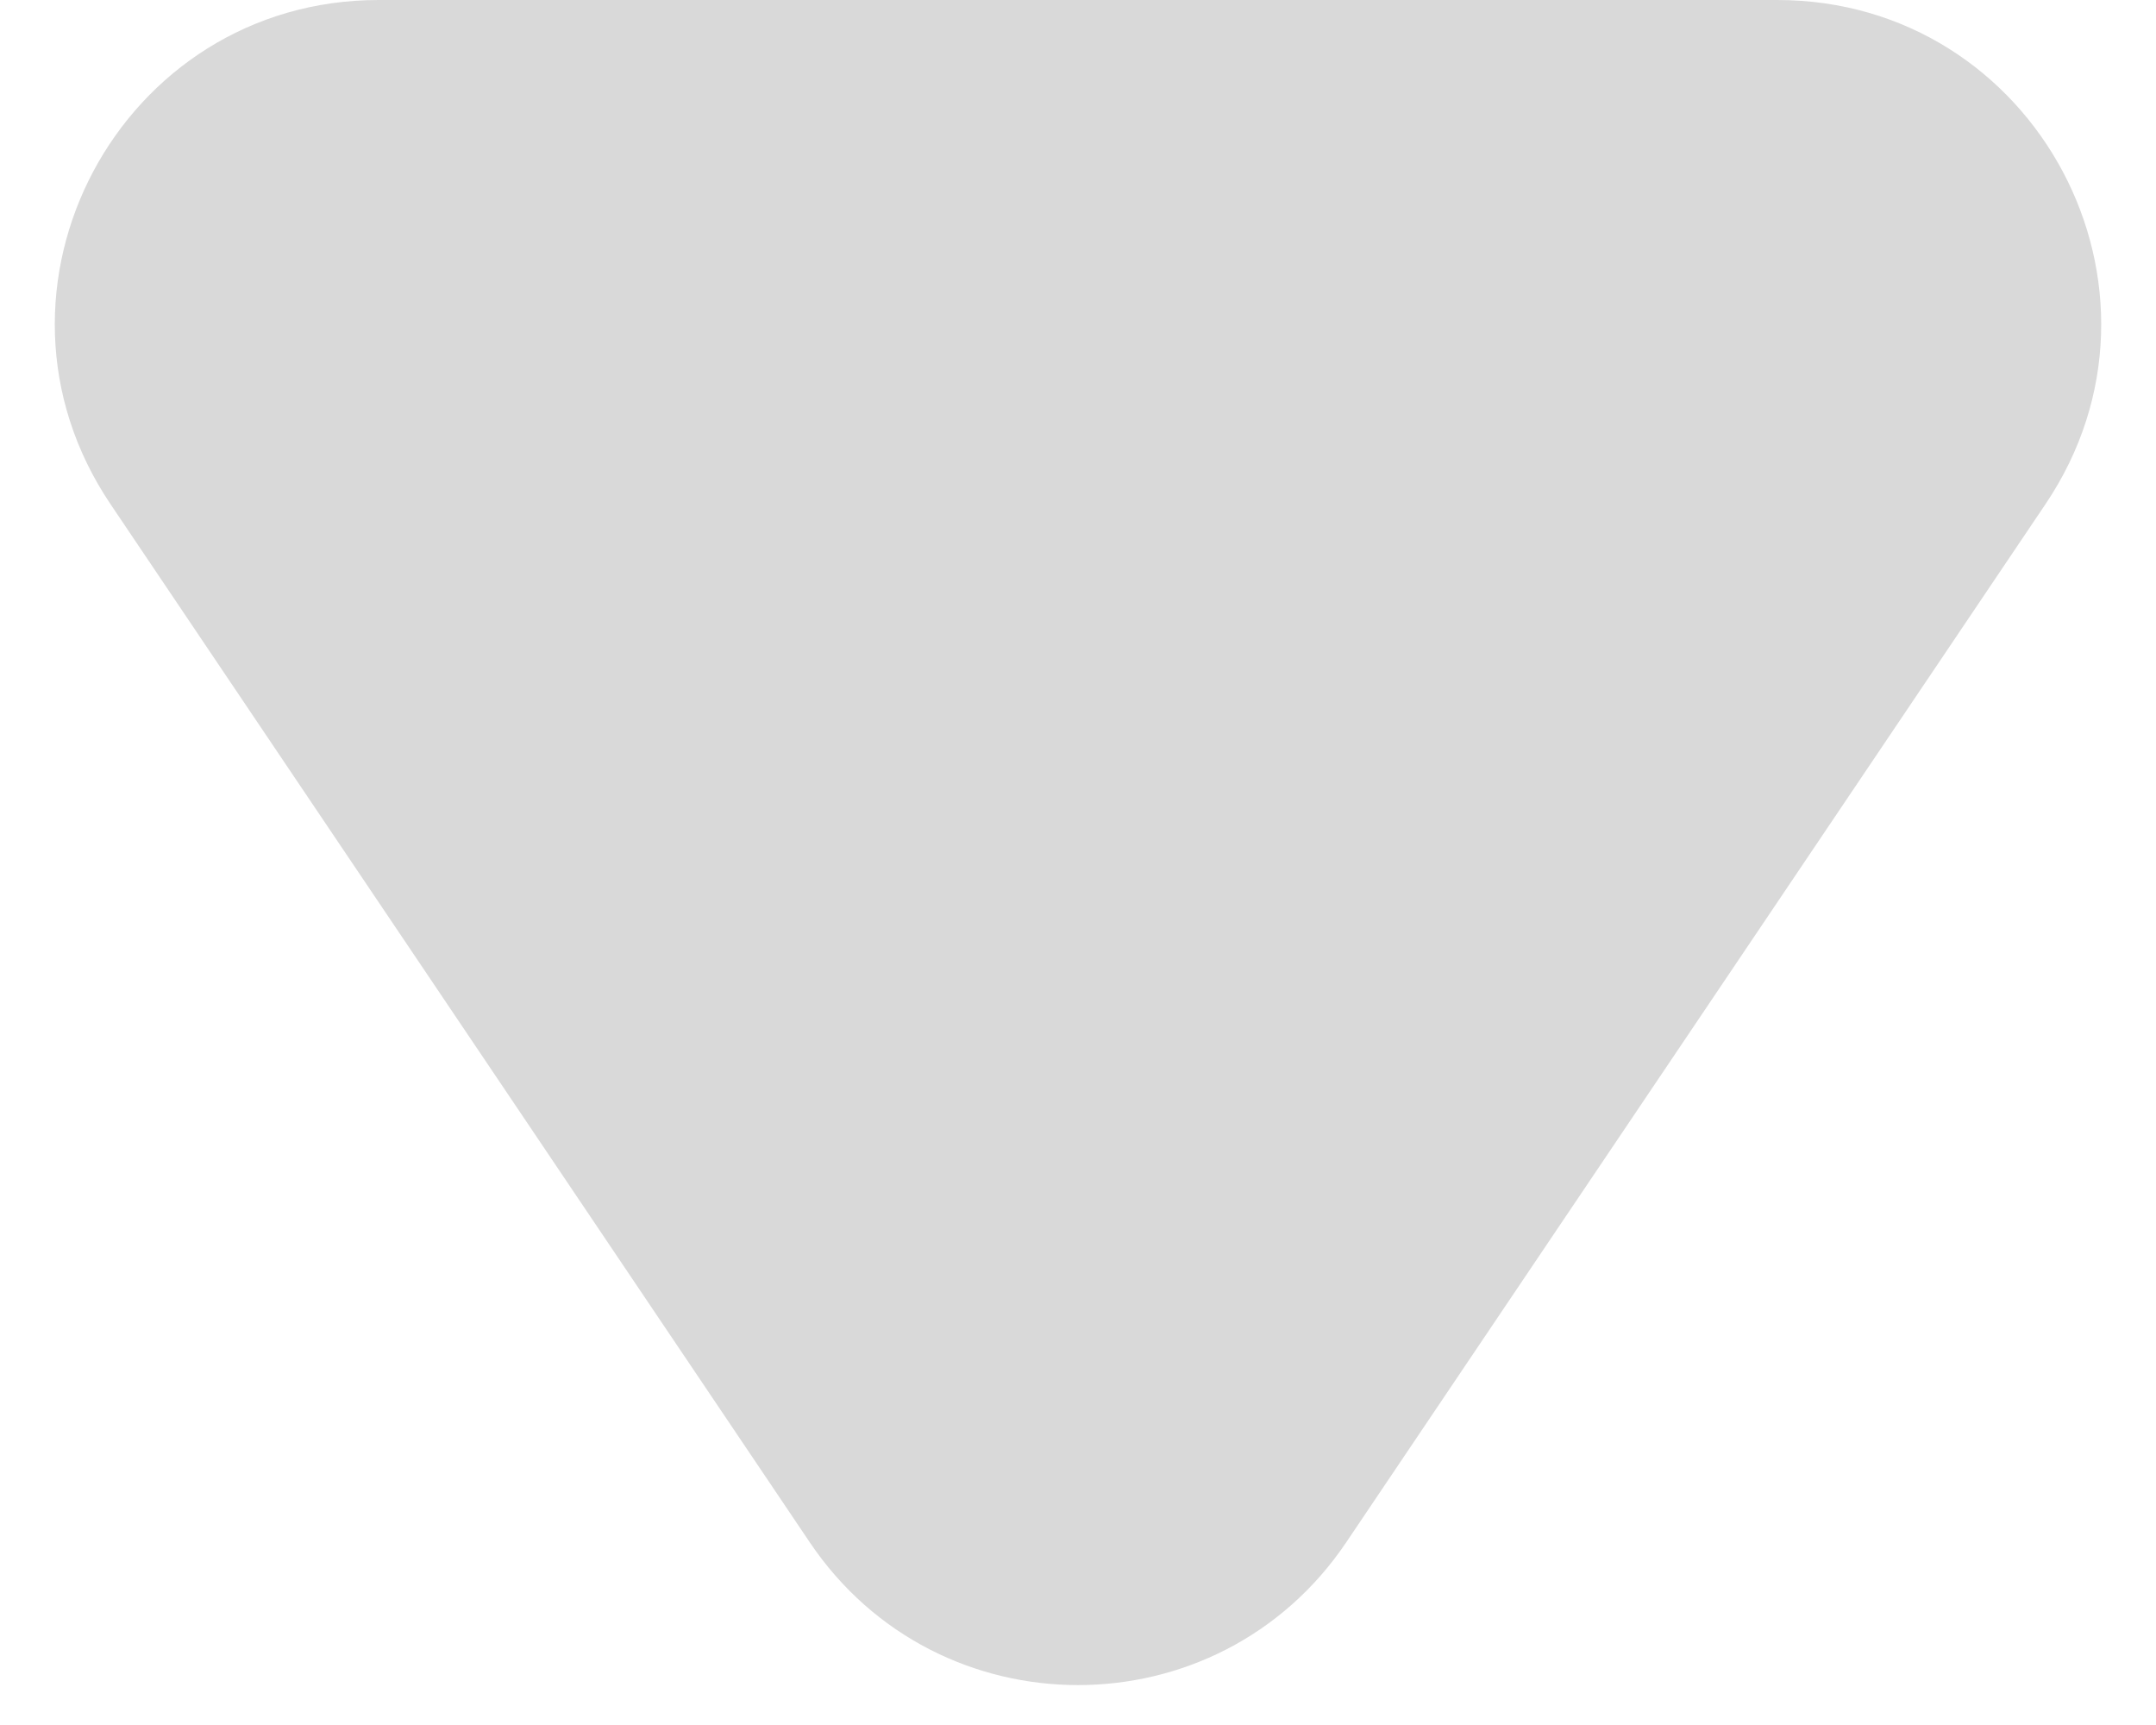 <svg width="20" height="16" viewBox="0 0 20 16" fill="#D9D9D9" xmlns="http://www.w3.org/2000/svg">
<path d="M12.488 14.306C11.299 16.071 8.701 16.071 7.512 14.306L1.025 4.676C-0.317 2.683 1.111 0 3.513 0L16.486 0C18.889 0 20.317 2.683 18.975 4.676L12.488 14.306Z" />
</svg>
